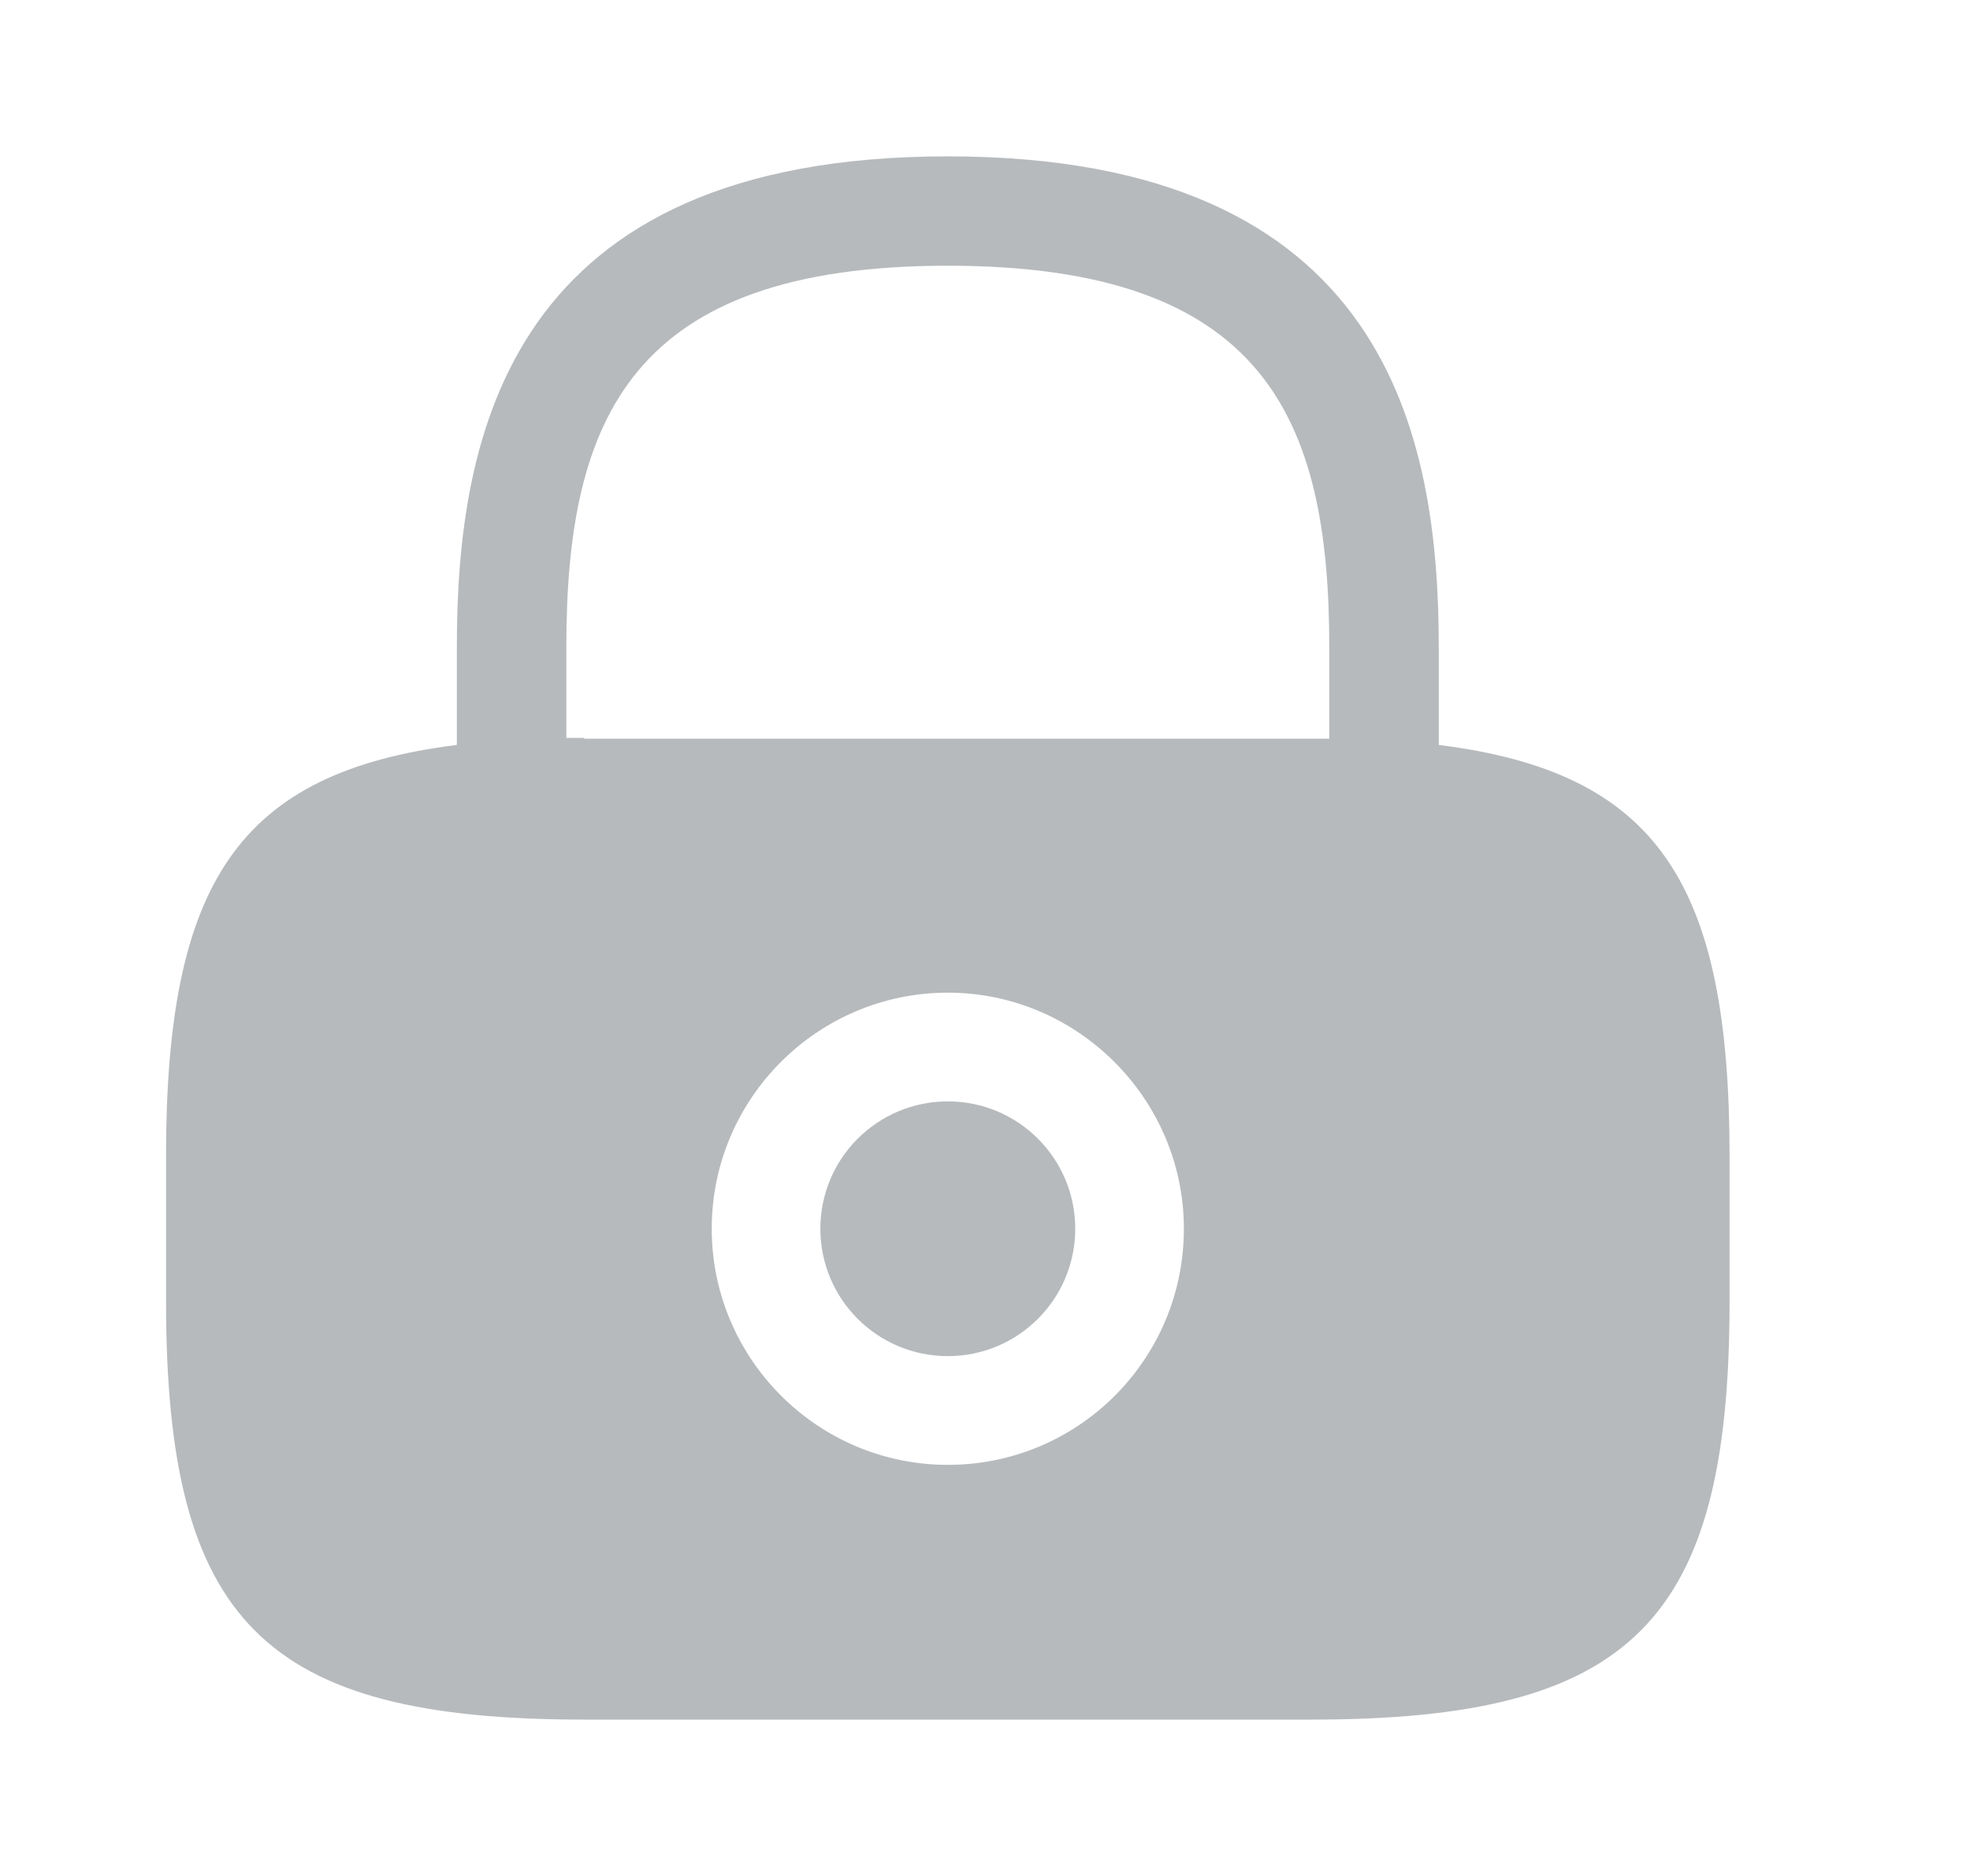 <svg width="21" height="20" viewBox="0 0 21 20" fill="none" xmlns="http://www.w3.org/2000/svg">
<path d="M10.104 14.458C10.854 14.458 11.462 13.85 11.462 13.1C11.462 12.35 10.854 11.742 10.104 11.742C9.353 11.742 8.745 12.35 8.745 13.1C8.745 13.85 9.353 14.458 10.104 14.458Z" fill="#B7BABC"/>
<path d="M15.337 7.942V6.9C15.337 4.65 14.795 1.667 10.104 1.667C5.412 1.667 4.87 4.65 4.87 6.9V7.942C2.537 8.233 1.77 9.417 1.77 12.325V13.875C1.77 17.292 2.812 18.333 6.228 18.333H13.979C17.395 18.333 18.437 17.292 18.437 13.875V12.325C18.437 9.417 17.67 8.233 15.337 7.942ZM10.104 15.617C8.712 15.617 7.587 14.483 7.587 13.1C7.587 11.708 8.72 10.583 10.104 10.583C11.487 10.583 12.62 11.717 12.62 13.1C12.62 14.492 11.495 15.617 10.104 15.617ZM6.228 7.867C6.162 7.867 6.103 7.867 6.037 7.867V6.9C6.037 4.458 6.728 2.833 10.104 2.833C13.479 2.833 14.17 4.458 14.17 6.9V7.875C14.104 7.875 14.045 7.875 13.979 7.875H6.228V7.867Z" fill="#B7BABC"/>
</svg>
